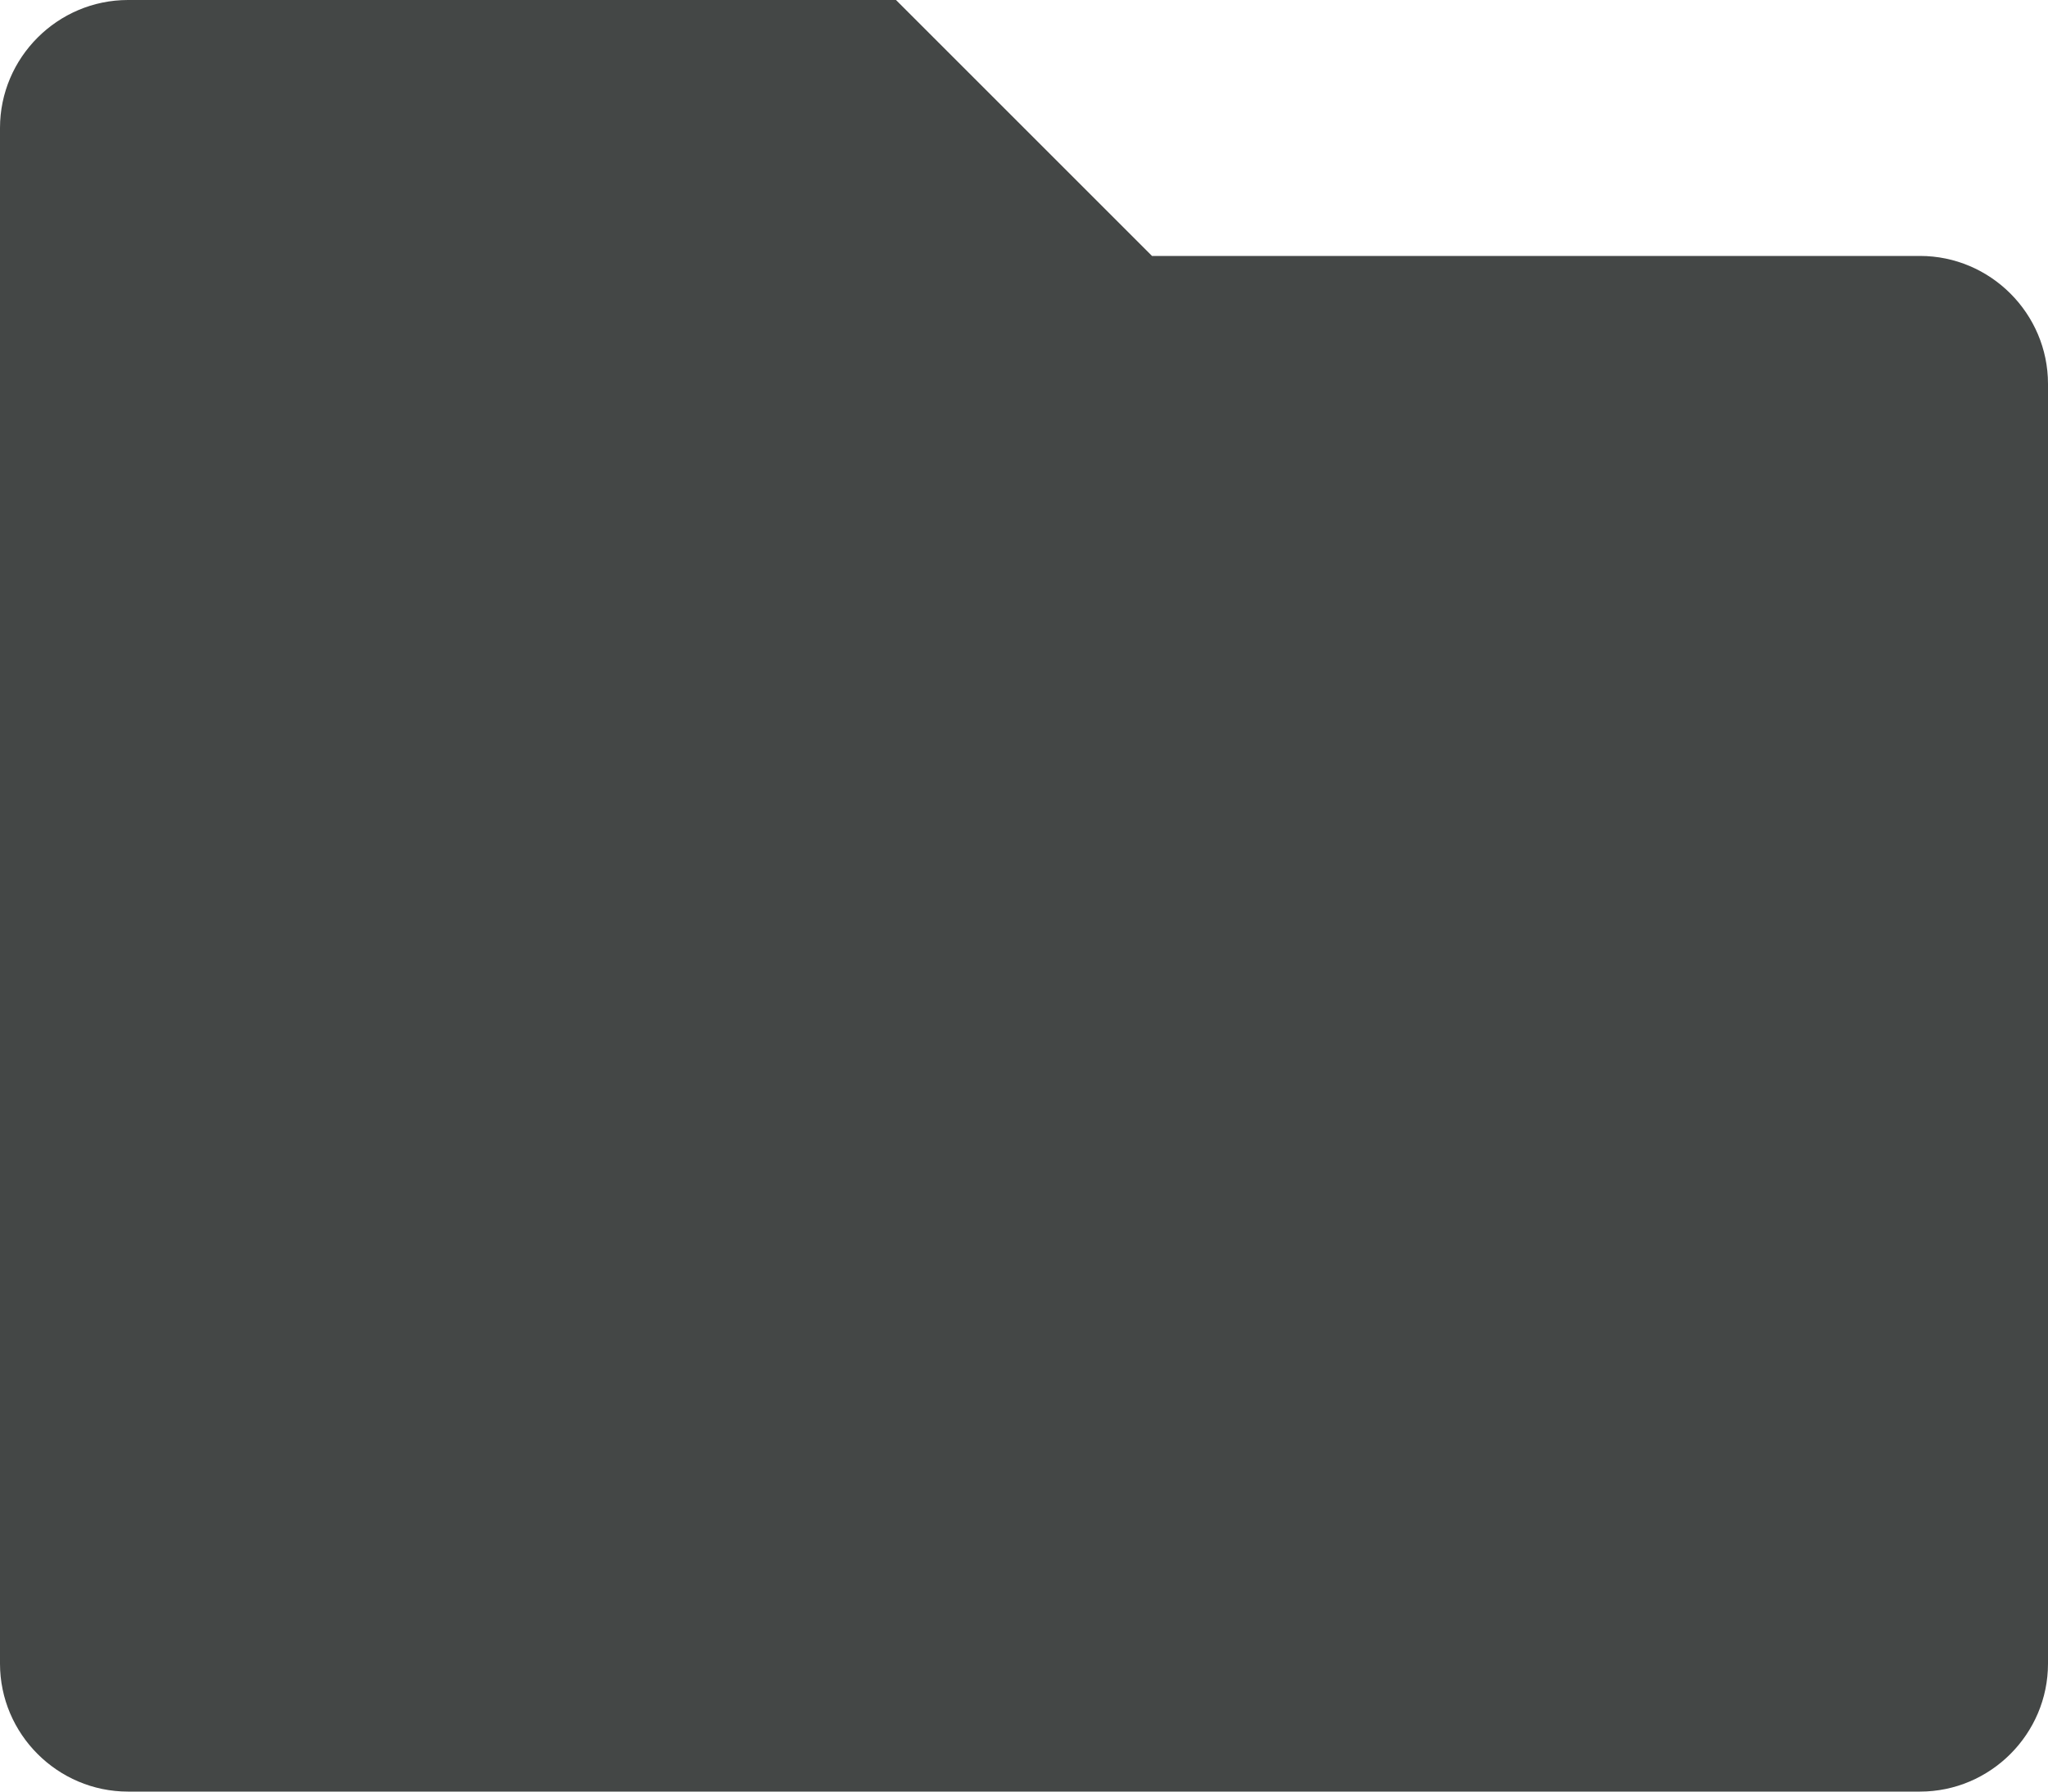 <svg width="16" height="14" viewBox="0 0 16 14" fill="none" xmlns="http://www.w3.org/2000/svg">
<path fill-rule="evenodd" clip-rule="evenodd" d="M9 2L7 0H1C0.45 0 0 0.45 0 1V13C0 13.55 0.45 14 1 14H15C15.55 14 16 13.55 16 13V3C16 2.45 15.55 2 15 2H9Z" fill="#444746"/>
</svg>
